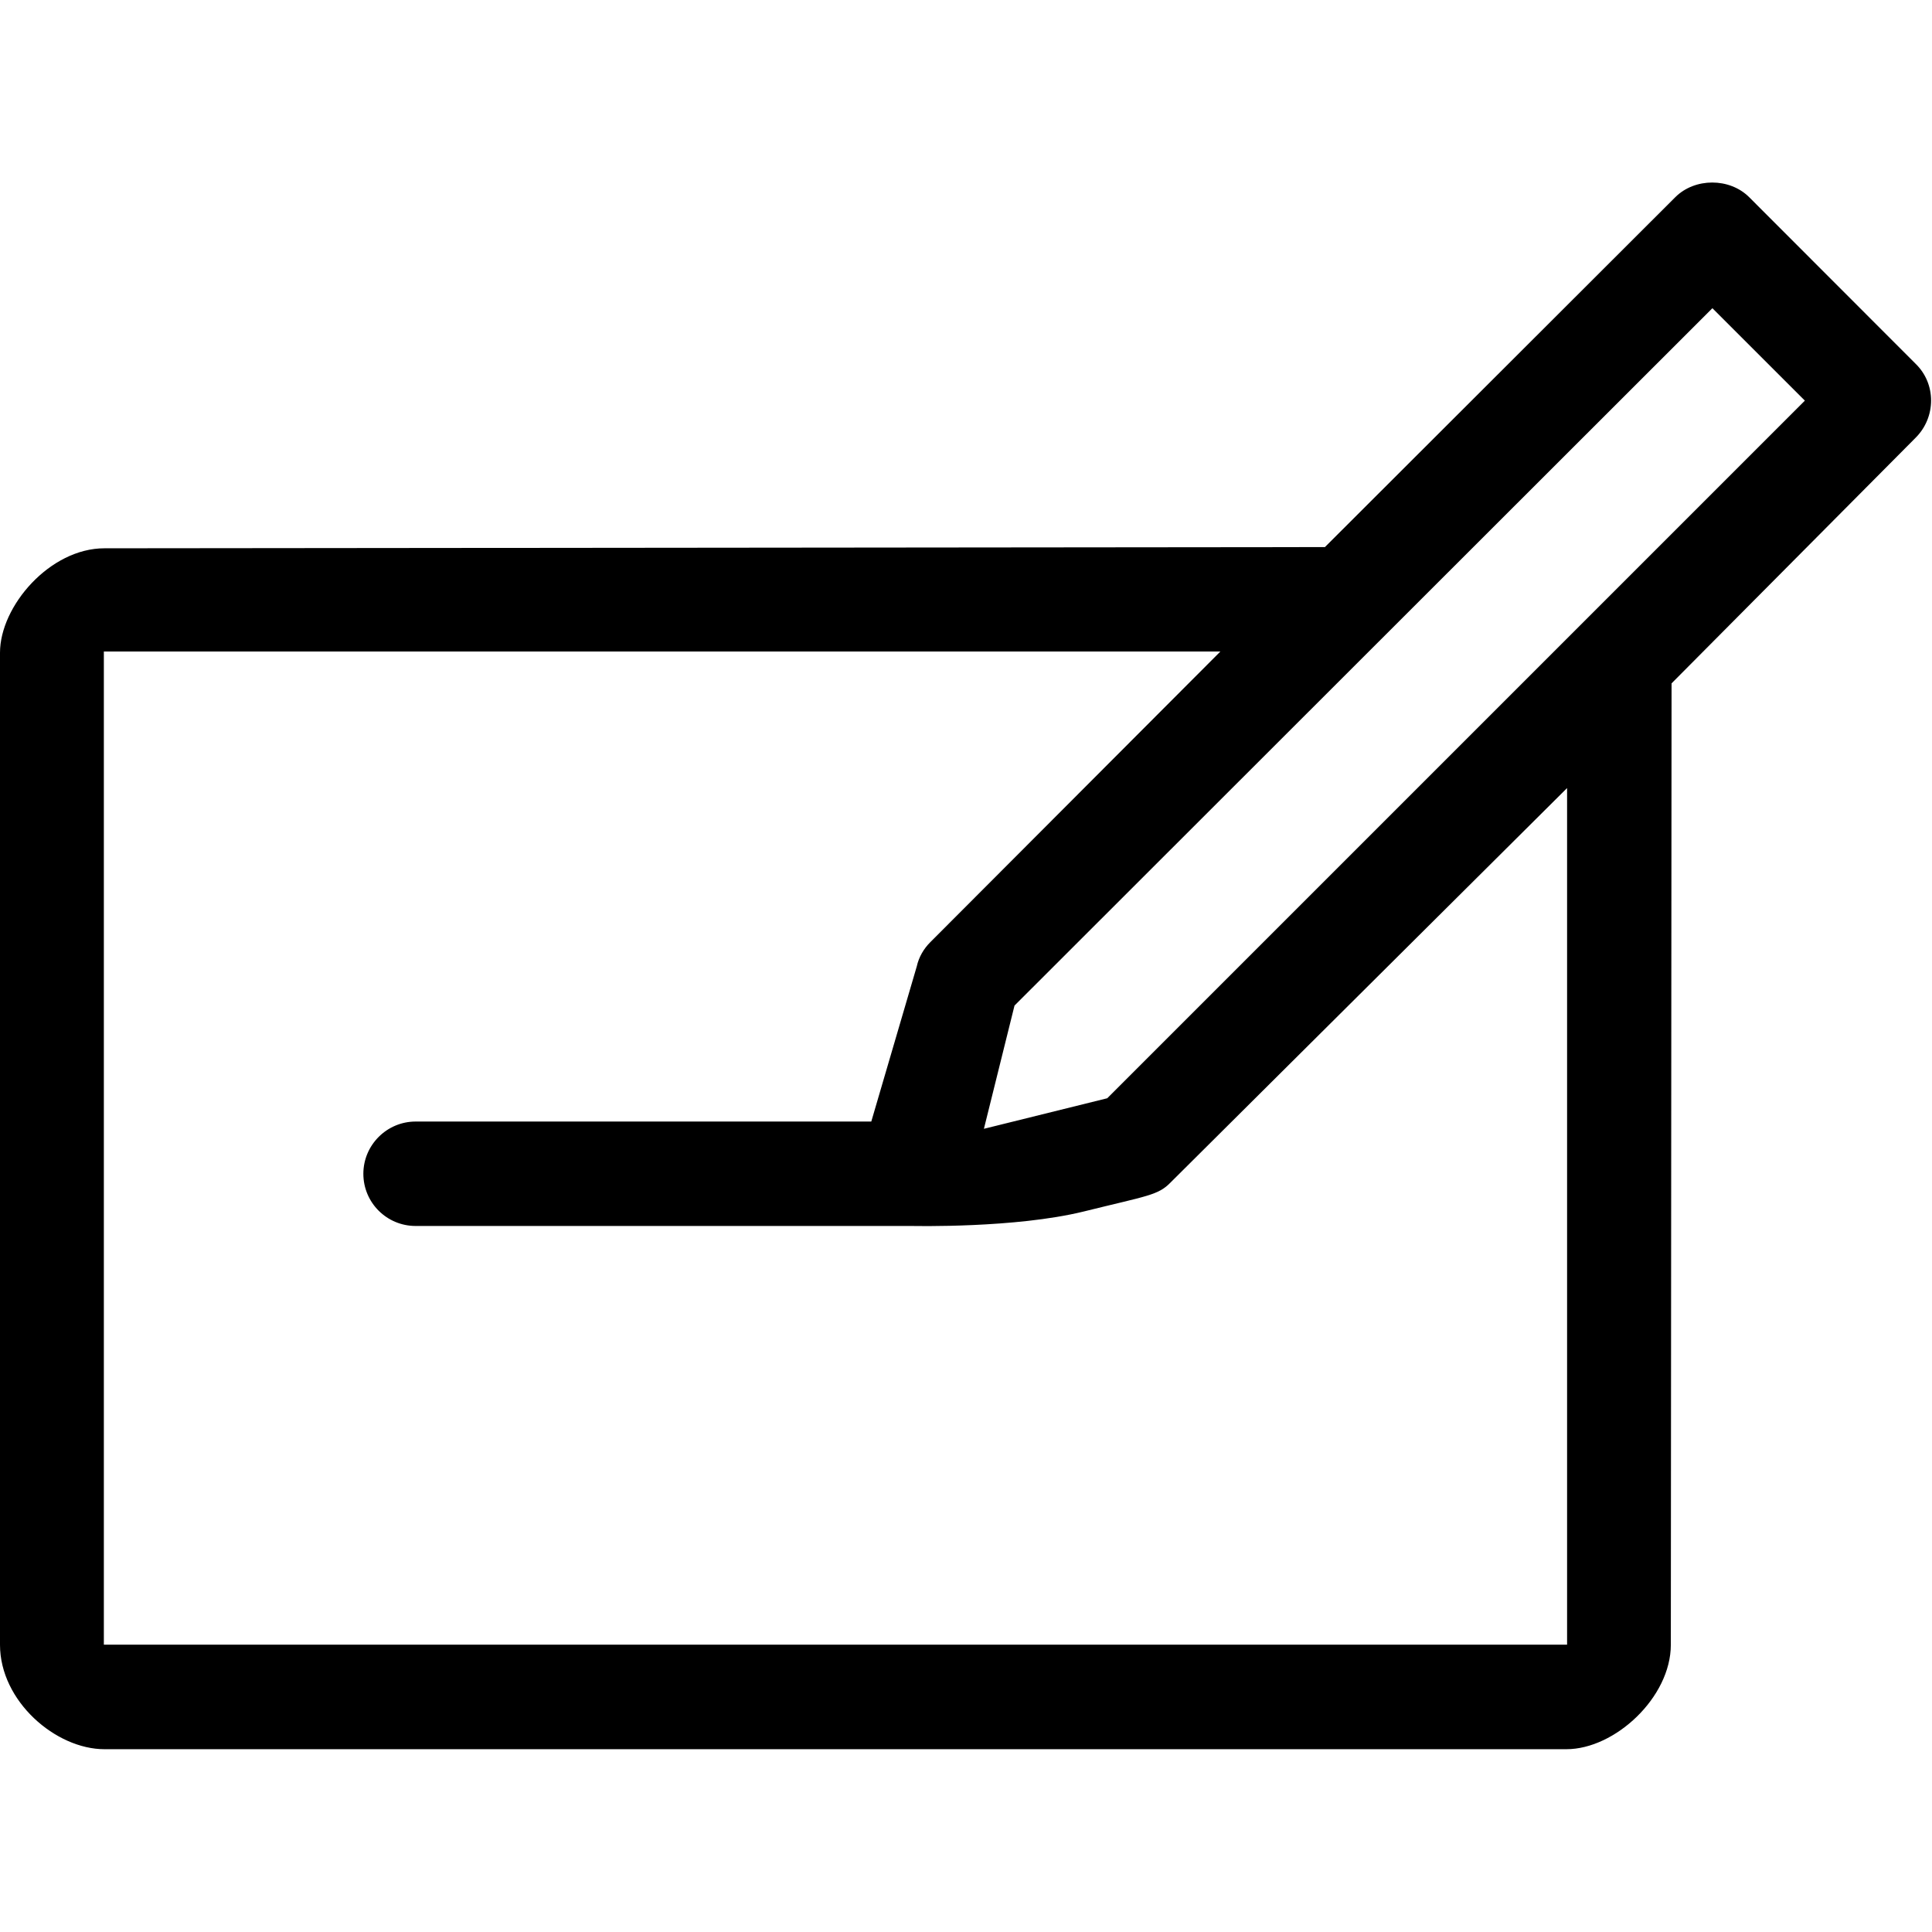 <?xml version="1.0" standalone="no"?><!DOCTYPE svg PUBLIC "-//W3C//DTD SVG 1.1//EN" "http://www.w3.org/Graphics/SVG/1.1/DTD/svg11.dtd"><svg t="1656332937522" viewBox="0 0 1263 1024" version="1.1" xmlns="http://www.w3.org/2000/svg" p-id="6616" xmlns:xlink="http://www.w3.org/1999/xlink" width="16em" height="16em"><defs></defs><path d="M1252.318 118.34 1143.501 9.421C1130.701-3.379 1107.968-3.379 1095.168 9.421L866.133 238.148 68.267 238.933C32.597 238.933 0 276.753 0 307.2L0 955.733C0 992.666 36.489 1024 68.267 1024L1024 1024C1055.744 1024 1092.267 990.071 1092.267 955.733L1092.745 327.236 1252.318 166.639C1265.698 153.259 1265.835 131.482 1252.318 118.34ZM1024.444 955.665 67.891 955.665 67.891 306.415 797.798 306.415 608.188 496.401C603.921 500.634 600.678 506.095 599.313 512.273L569.583 613.683 271.701 613.683C252.894 613.683 237.534 629.043 237.534 647.817 237.534 666.761 252.894 681.95 271.701 681.95L596.241 681.95C597.948 681.95 663.552 683.452 708.301 672.529 750.251 662.118 757.077 661.982 765.338 653.414L1024.444 395.674 1024.444 955.665ZM723.831 598.46 643.209 618.428 663.211 537.873 1119.437 81.988 1179.887 142.404 723.831 598.46Z" p-id="6617"></path></svg>